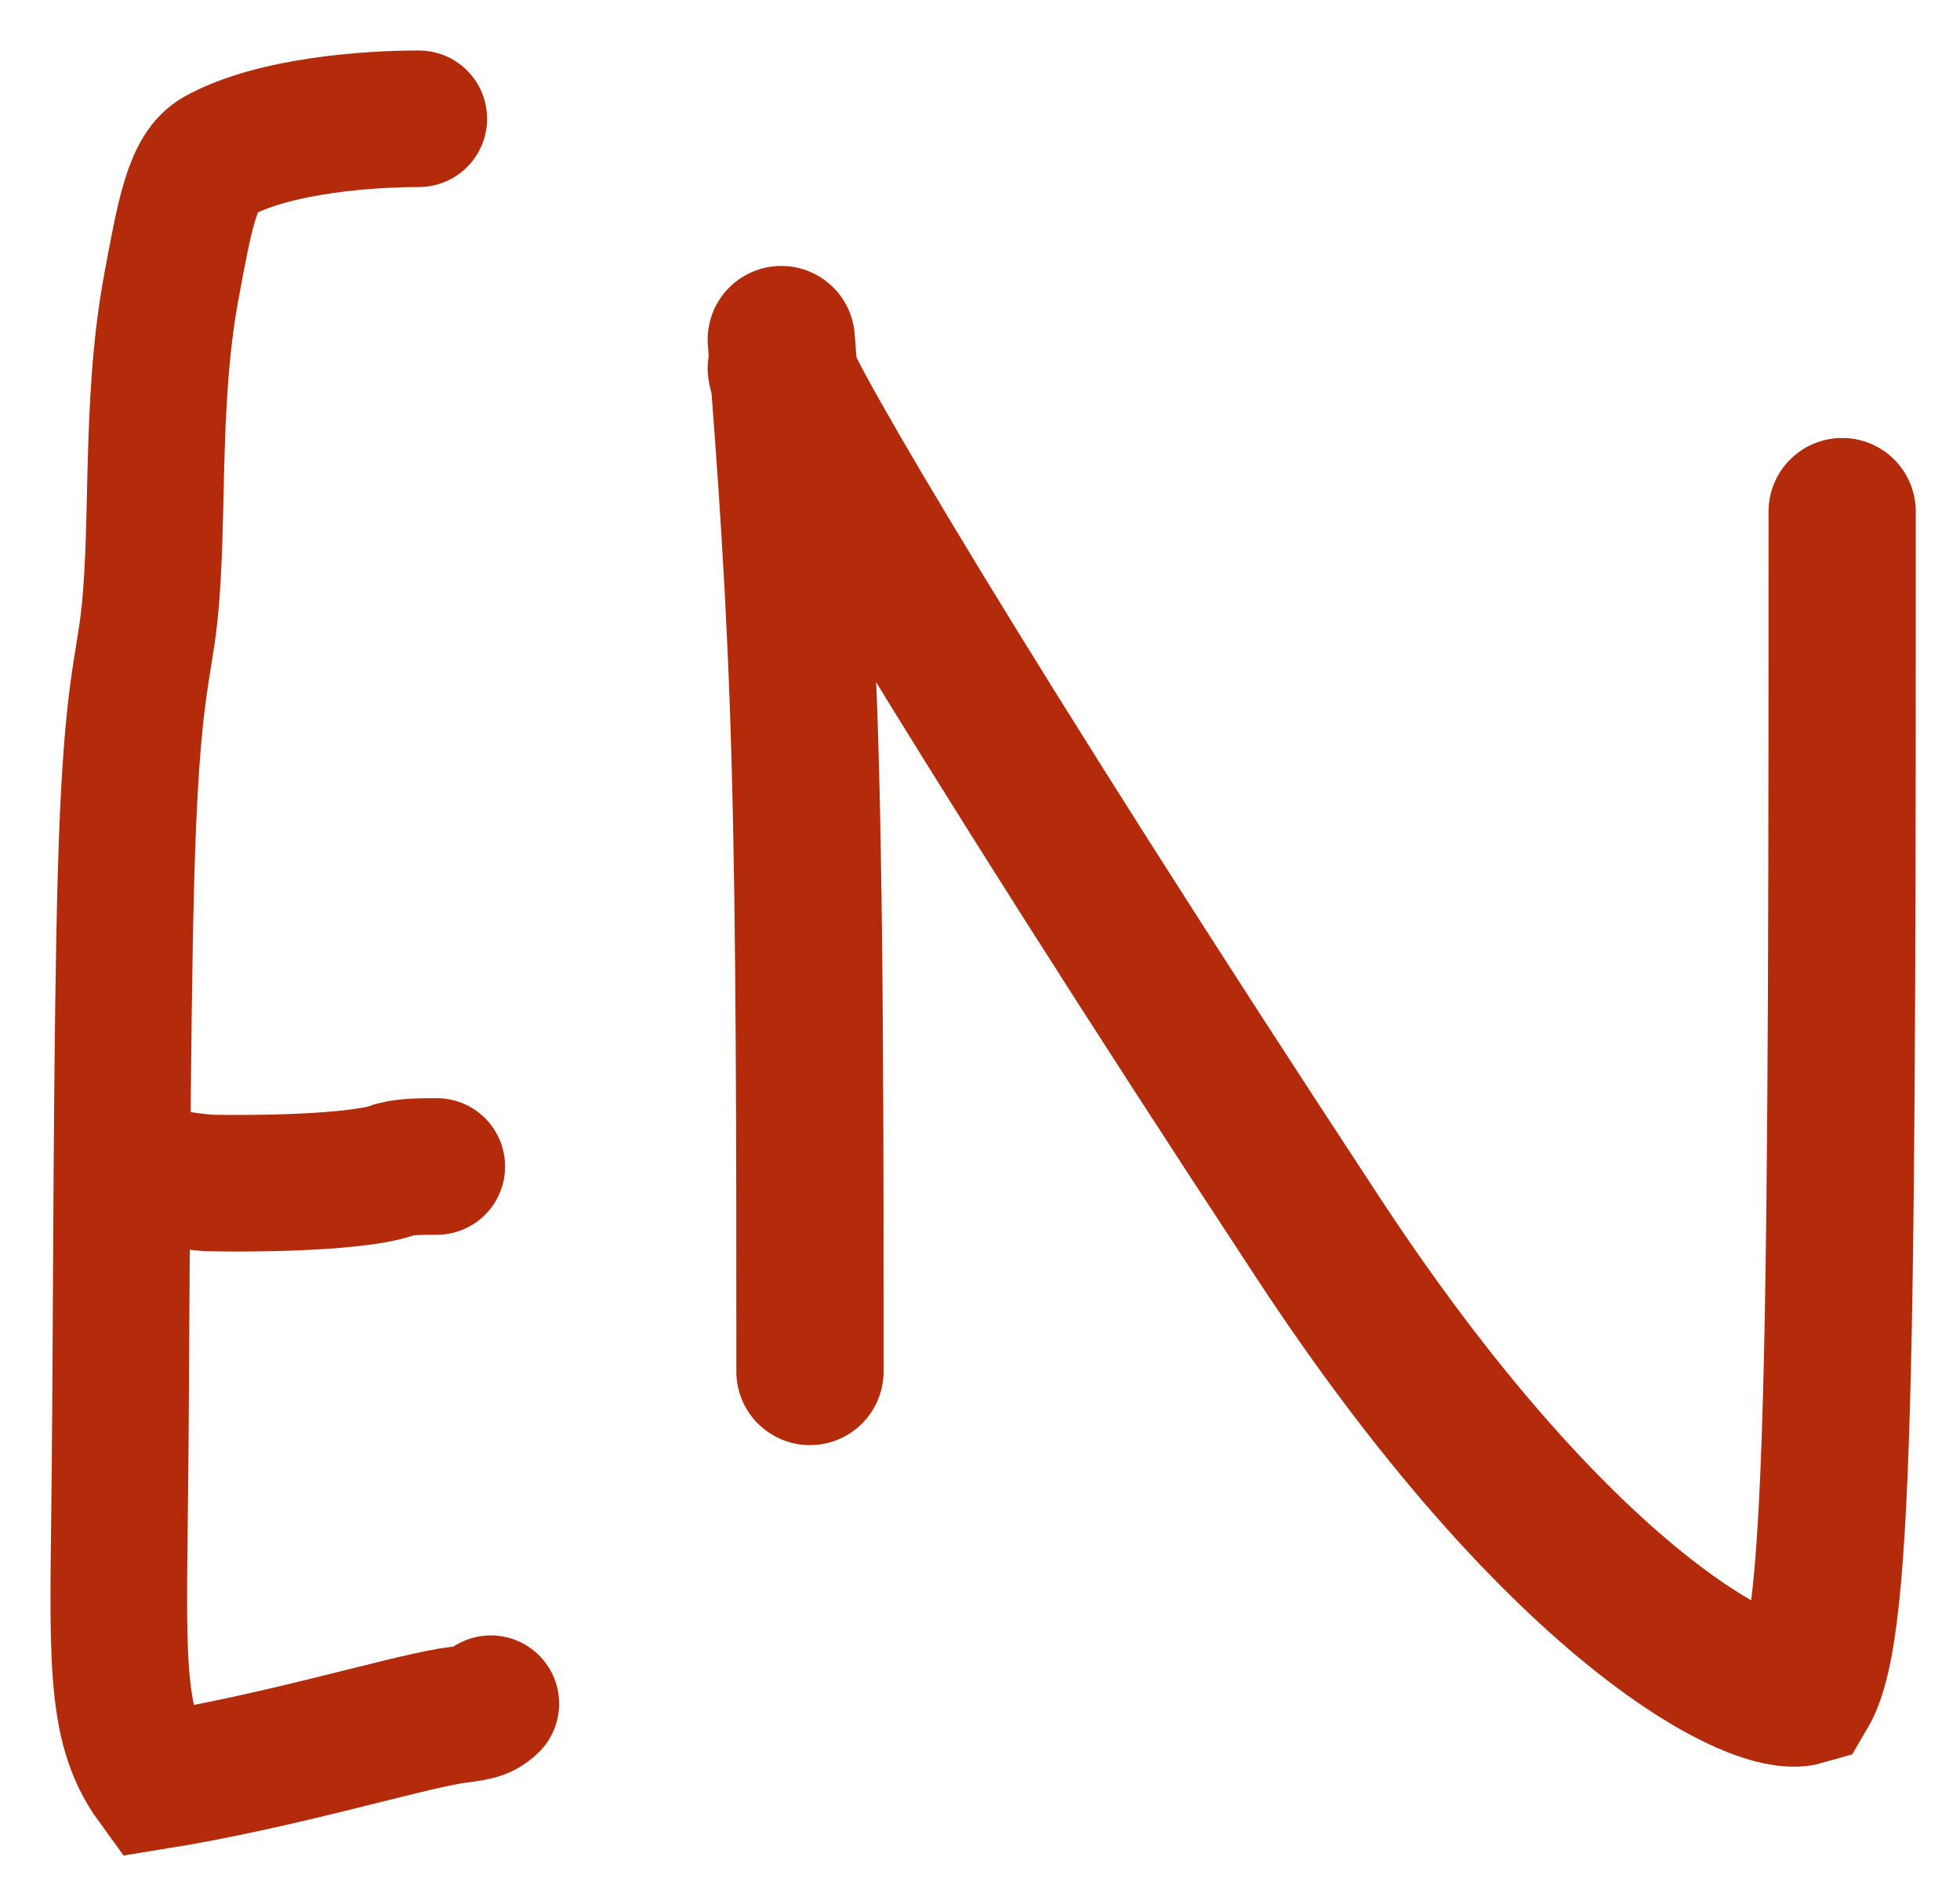 <svg width="33" height="32" viewBox="0 0 33 32" fill="none" xmlns="http://www.w3.org/2000/svg">
<path d="M13.154 5.718C13.313 7.789 13.473 9.86 13.555 12.759C13.637 15.658 13.637 19.322 13.637 23.097" stroke="#B42B0C" stroke-width="2.479" stroke-linecap="round"/>
<path d="M13.154 6.201C13.154 6.519 16.34 11.941 22.204 20.862C26.226 26.982 29.563 28.726 30.367 28.492C30.693 27.939 30.852 26.506 30.934 23.059C31.016 19.612 31.016 14.195 31.016 8.615" stroke="#B42B0C" stroke-width="2.479" stroke-linecap="round"/>
<path d="M7.051 2C6.249 2 4.628 2.1 3.668 2.629C3.243 2.864 3.11 3.614 2.882 4.846C2.504 6.896 2.705 9.069 2.478 10.658C2.372 11.4 2.201 11.997 2.124 14.684C2.046 17.37 2.046 22.125 2.021 24.774C1.993 27.825 1.895 29.037 2.595 30C4.697 29.662 6.692 29.046 7.601 28.894C7.959 28.843 8.11 28.843 8.264 28.691" stroke="#B42B0C" stroke-width="2.3" stroke-linecap="round"/>
<path d="M2.501 19.644C2.501 19.744 2.702 19.846 3.505 19.922C5.11 19.948 6.291 19.847 6.644 19.696C6.846 19.644 7.096 19.644 7.354 19.644" stroke="#B42B0C" stroke-width="2.3" stroke-linecap="round"/>
</svg>
